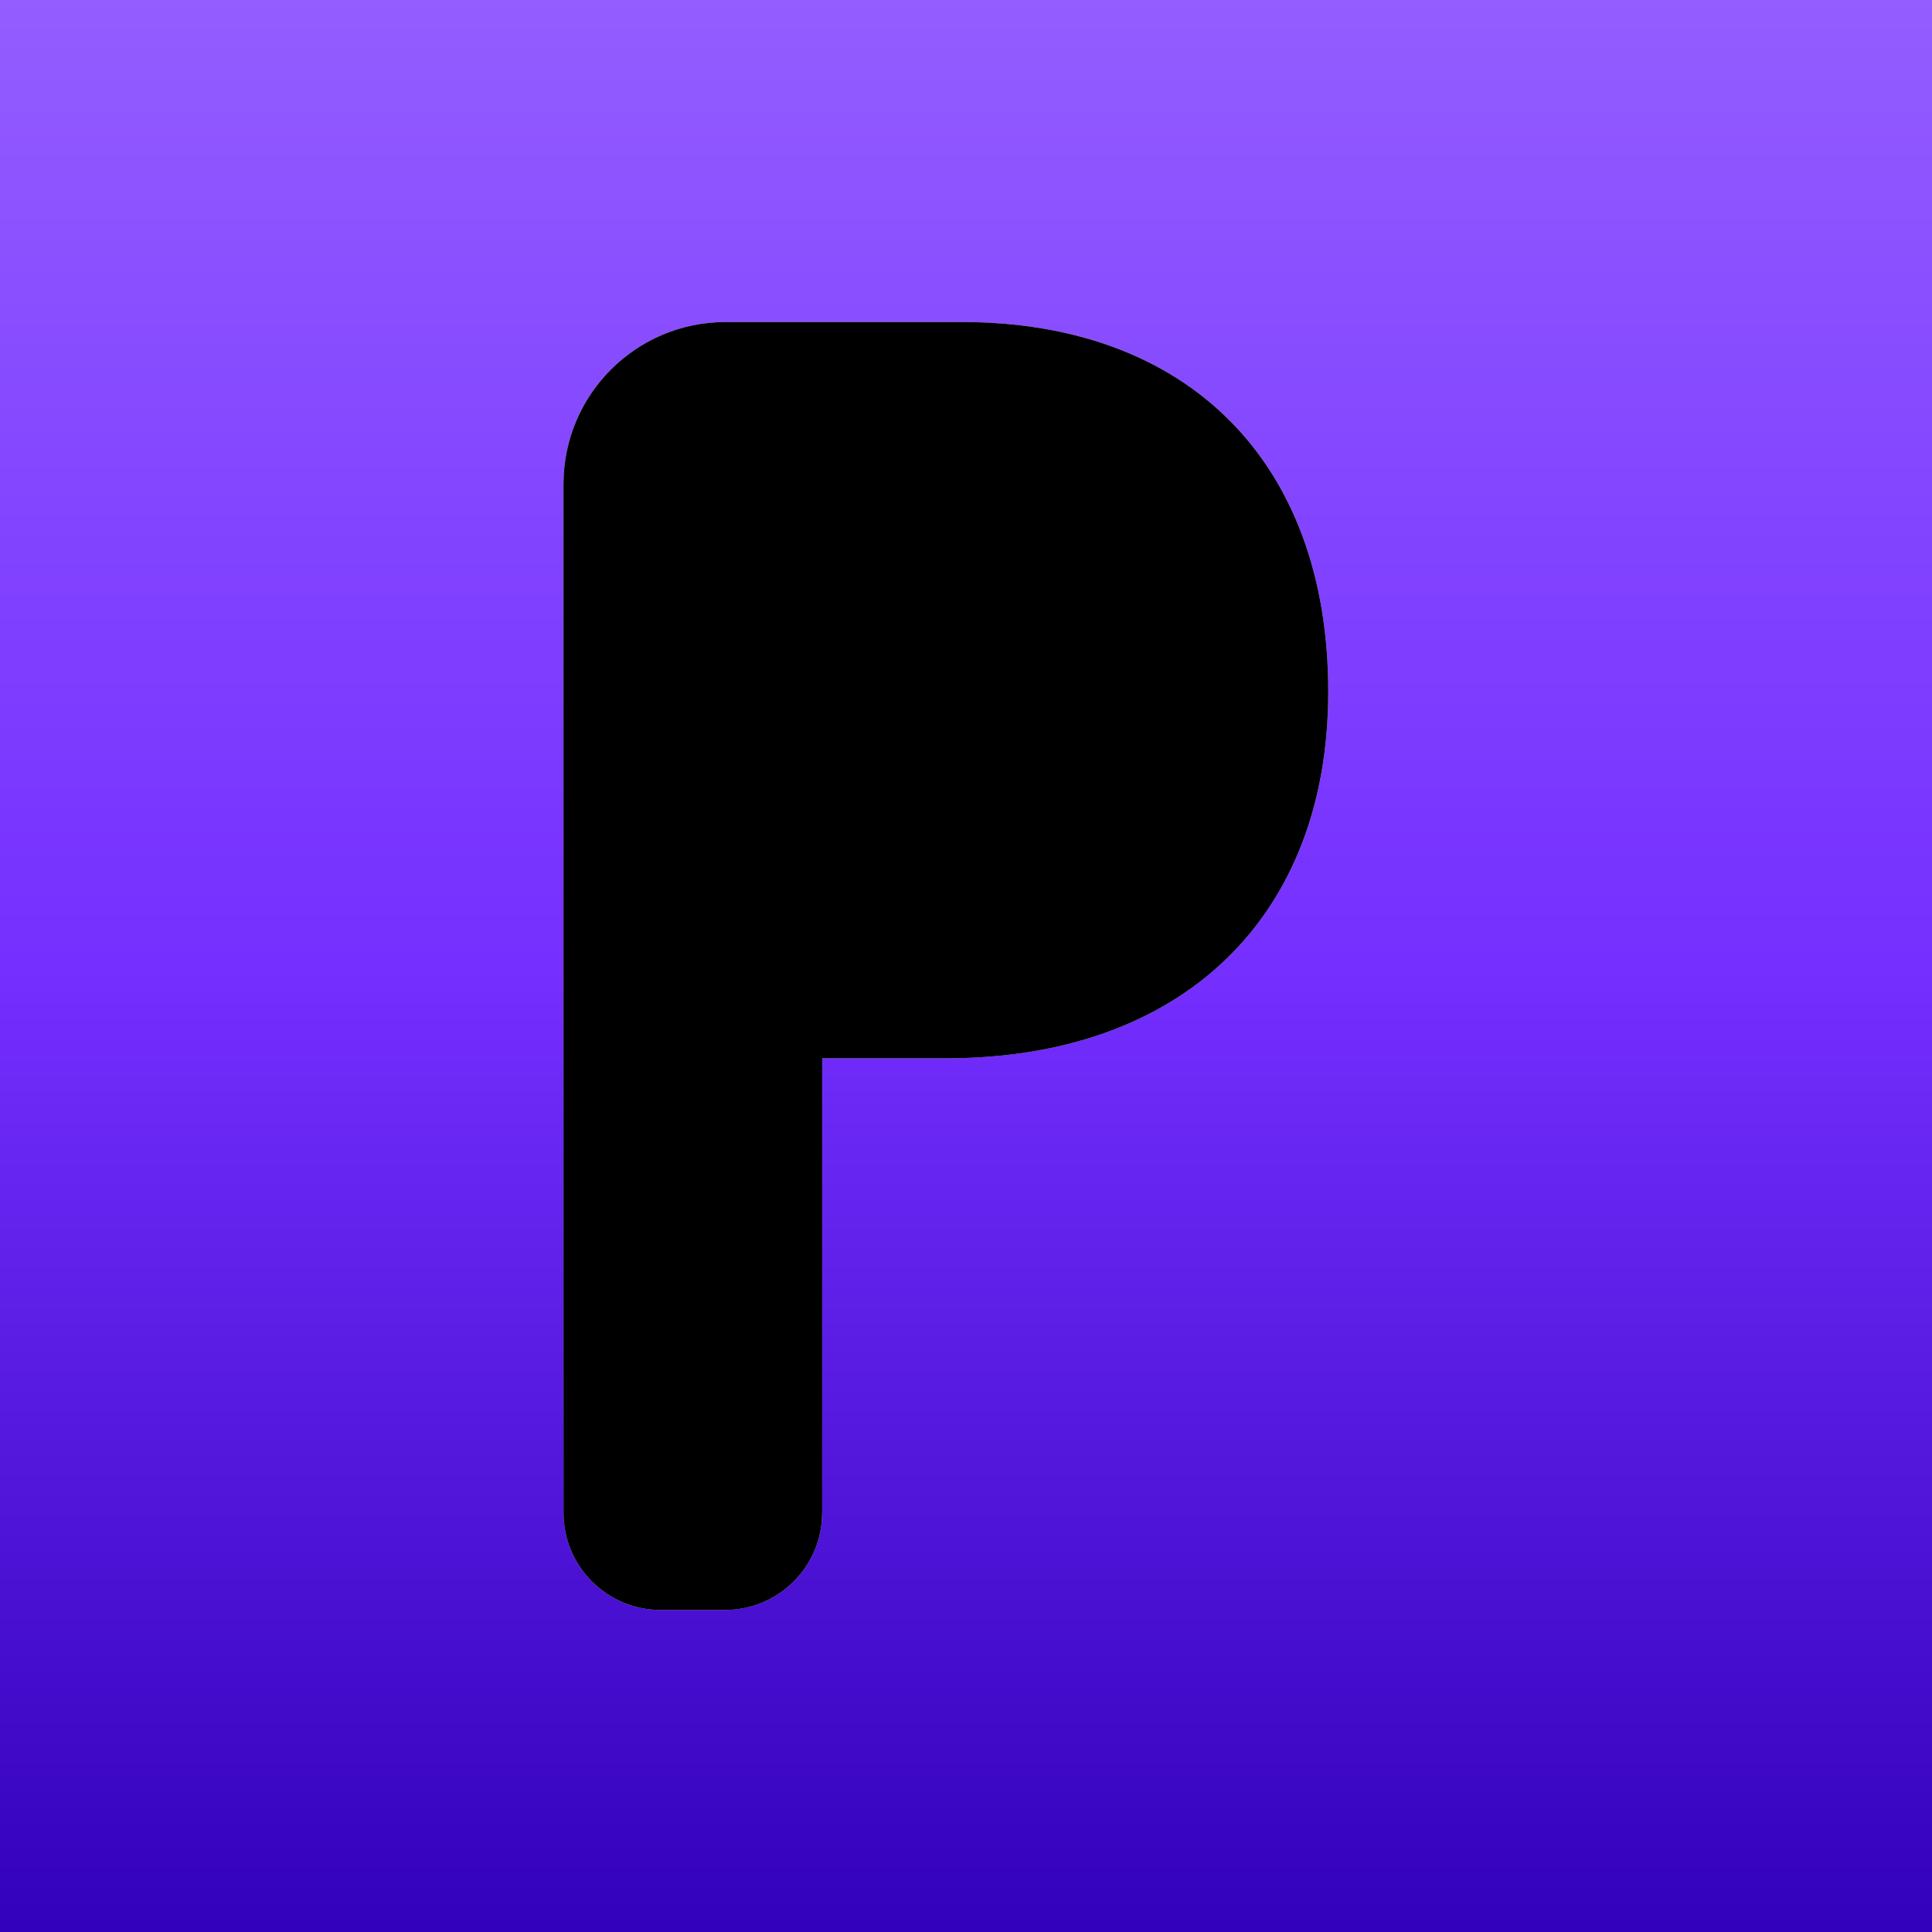 <svg height="48" viewBox="0 0 48 48" width="48" xmlns="http://www.w3.org/2000/svg" xmlns:xlink="http://www.w3.org/1999/xlink"><defs><linearGradient id="a" x1="50%" x2="50%" y1="0%" y2="100%"><stop offset=".003" stop-color="#935dff"/><stop offset=".501" stop-color="#752fff"/><stop offset="1" stop-color="#3200ba"/></linearGradient><path id="b" d="m0 0h48v48h-48z"/><path id="c" d="m6.427 29.584v-11.291h3.082c5.849 0 9.491-3.497 9.491-9.11 0-5.685-3.467-9.182-9.106-9.182h-5.867c-2.224 0-4.027 1.803-4.027 4.027v25.556c0 1.335 1.082 2.416 2.416 2.416h1.594c1.335 0 2.416-1.082 2.416-2.416z"/><filter id="d" height="106.2%" width="110.5%" x="-5.3%" y="-3.1%"><feGaussianBlur in="SourceAlpha" result="shadowBlurInner1" stdDeviation="1"/><feOffset dx="0" dy="0" in="shadowBlurInner1" result="shadowOffsetInner1"/><feComposite in="shadowOffsetInner1" in2="SourceAlpha" k2="-1" k3="1" operator="arithmetic" result="shadowInnerInner1"/><feColorMatrix in="shadowInnerInner1" result="shadowMatrixInner1" type="matrix" values="0 0 0 0 0.791   0 0 0 0 0.563   0 0 0 0 1  0 0 0 1 0"/><feGaussianBlur in="SourceAlpha" result="shadowBlurInner2" stdDeviation="1"/><feOffset dx="0" dy="0" in="shadowBlurInner2" result="shadowOffsetInner2"/><feComposite in="shadowOffsetInner2" in2="SourceAlpha" k2="-1" k3="1" operator="arithmetic" result="shadowInnerInner2"/><feColorMatrix in="shadowInnerInner2" result="shadowMatrixInner2" type="matrix" values="0 0 0 0 1   0 0 0 0 1   0 0 0 0 1  0 0 0 1 0"/><feMerge><feMergeNode in="shadowMatrixInner1"/><feMergeNode in="shadowMatrixInner2"/></feMerge></filter><mask id="e" fill="#fff"><use fill="#fff" fill-rule="evenodd" xlink:href="#b"/></mask></defs><g fill="none" fill-rule="nonzero"><use fill="url(#a)" xlink:href="#b"/><g mask="url(#e)"><g transform="translate(14 8)"><use fill="#e2dcef" xlink:href="#c"/><use fill="#000" filter="url(#d)" xlink:href="#c"/></g></g></g></svg>